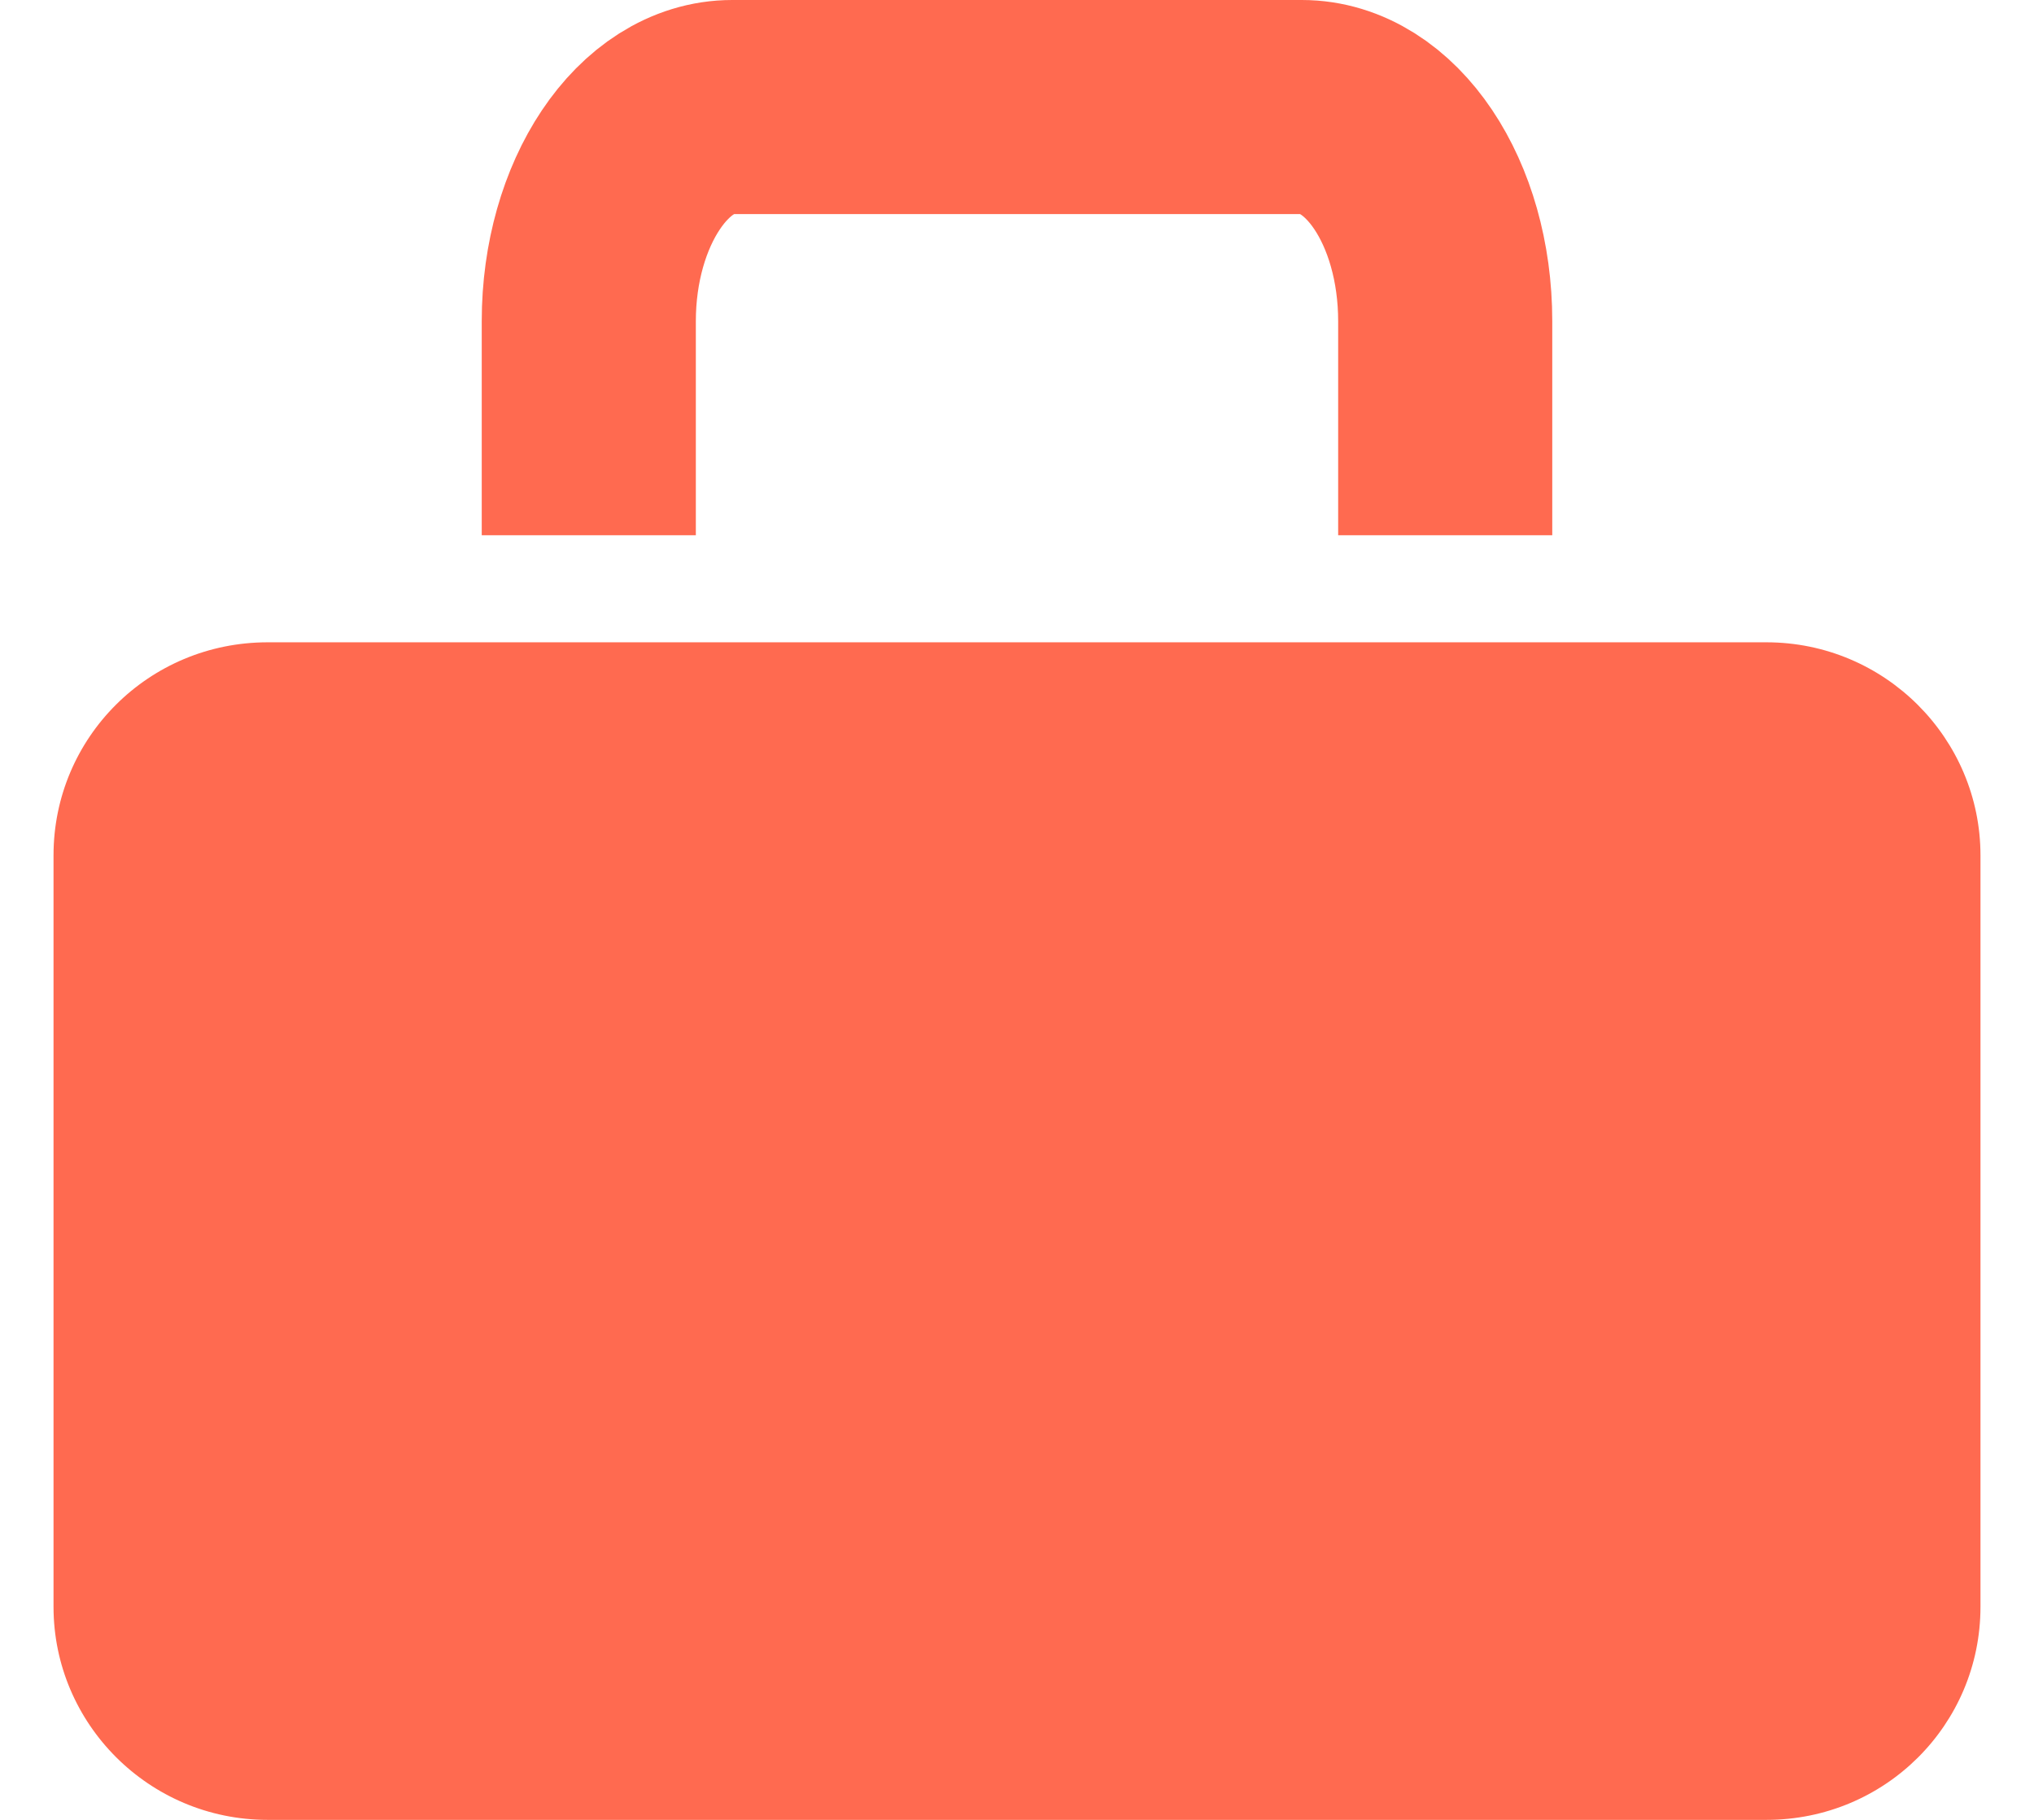 <?xml version="1.0" encoding="utf-8"?>
<!-- Generator: Avocode 2.4.5 - http://avocode.com -->
<svg height="17" width="19" xmlns:xlink="http://www.w3.org/1999/xlink" xmlns="http://www.w3.org/2000/svg" viewBox="0 0 19 17">
    <path fill="#ff6a50" fill-rule="evenodd" d="M 0.5 7.99 C 0.5 6.89 1.39 6 2.5 6 L 16.5 6 C 17.61 6 18.5 6.9 18.5 7.99 L 18.5 15.01 C 18.5 16.11 17.61 17 16.5 17 L 2.5 17 C 1.39 17 0.5 16.1 0.5 15.01 L 0.5 7.99 Z M 0.5 7.99" />
    <path stroke-linejoin="miter" stroke-linecap="butt" stroke-width="2" stroke="#ff6a50" fill="none" fill-rule="evenodd" d="M 5.5 5 L 5.5 3 L 5.5 3 C 5.5 1.9 6.1 1 6.84 1 L 12.16 1 C 12.9 1 13.5 1.89 13.5 3 L 13.5 5" />
</svg>